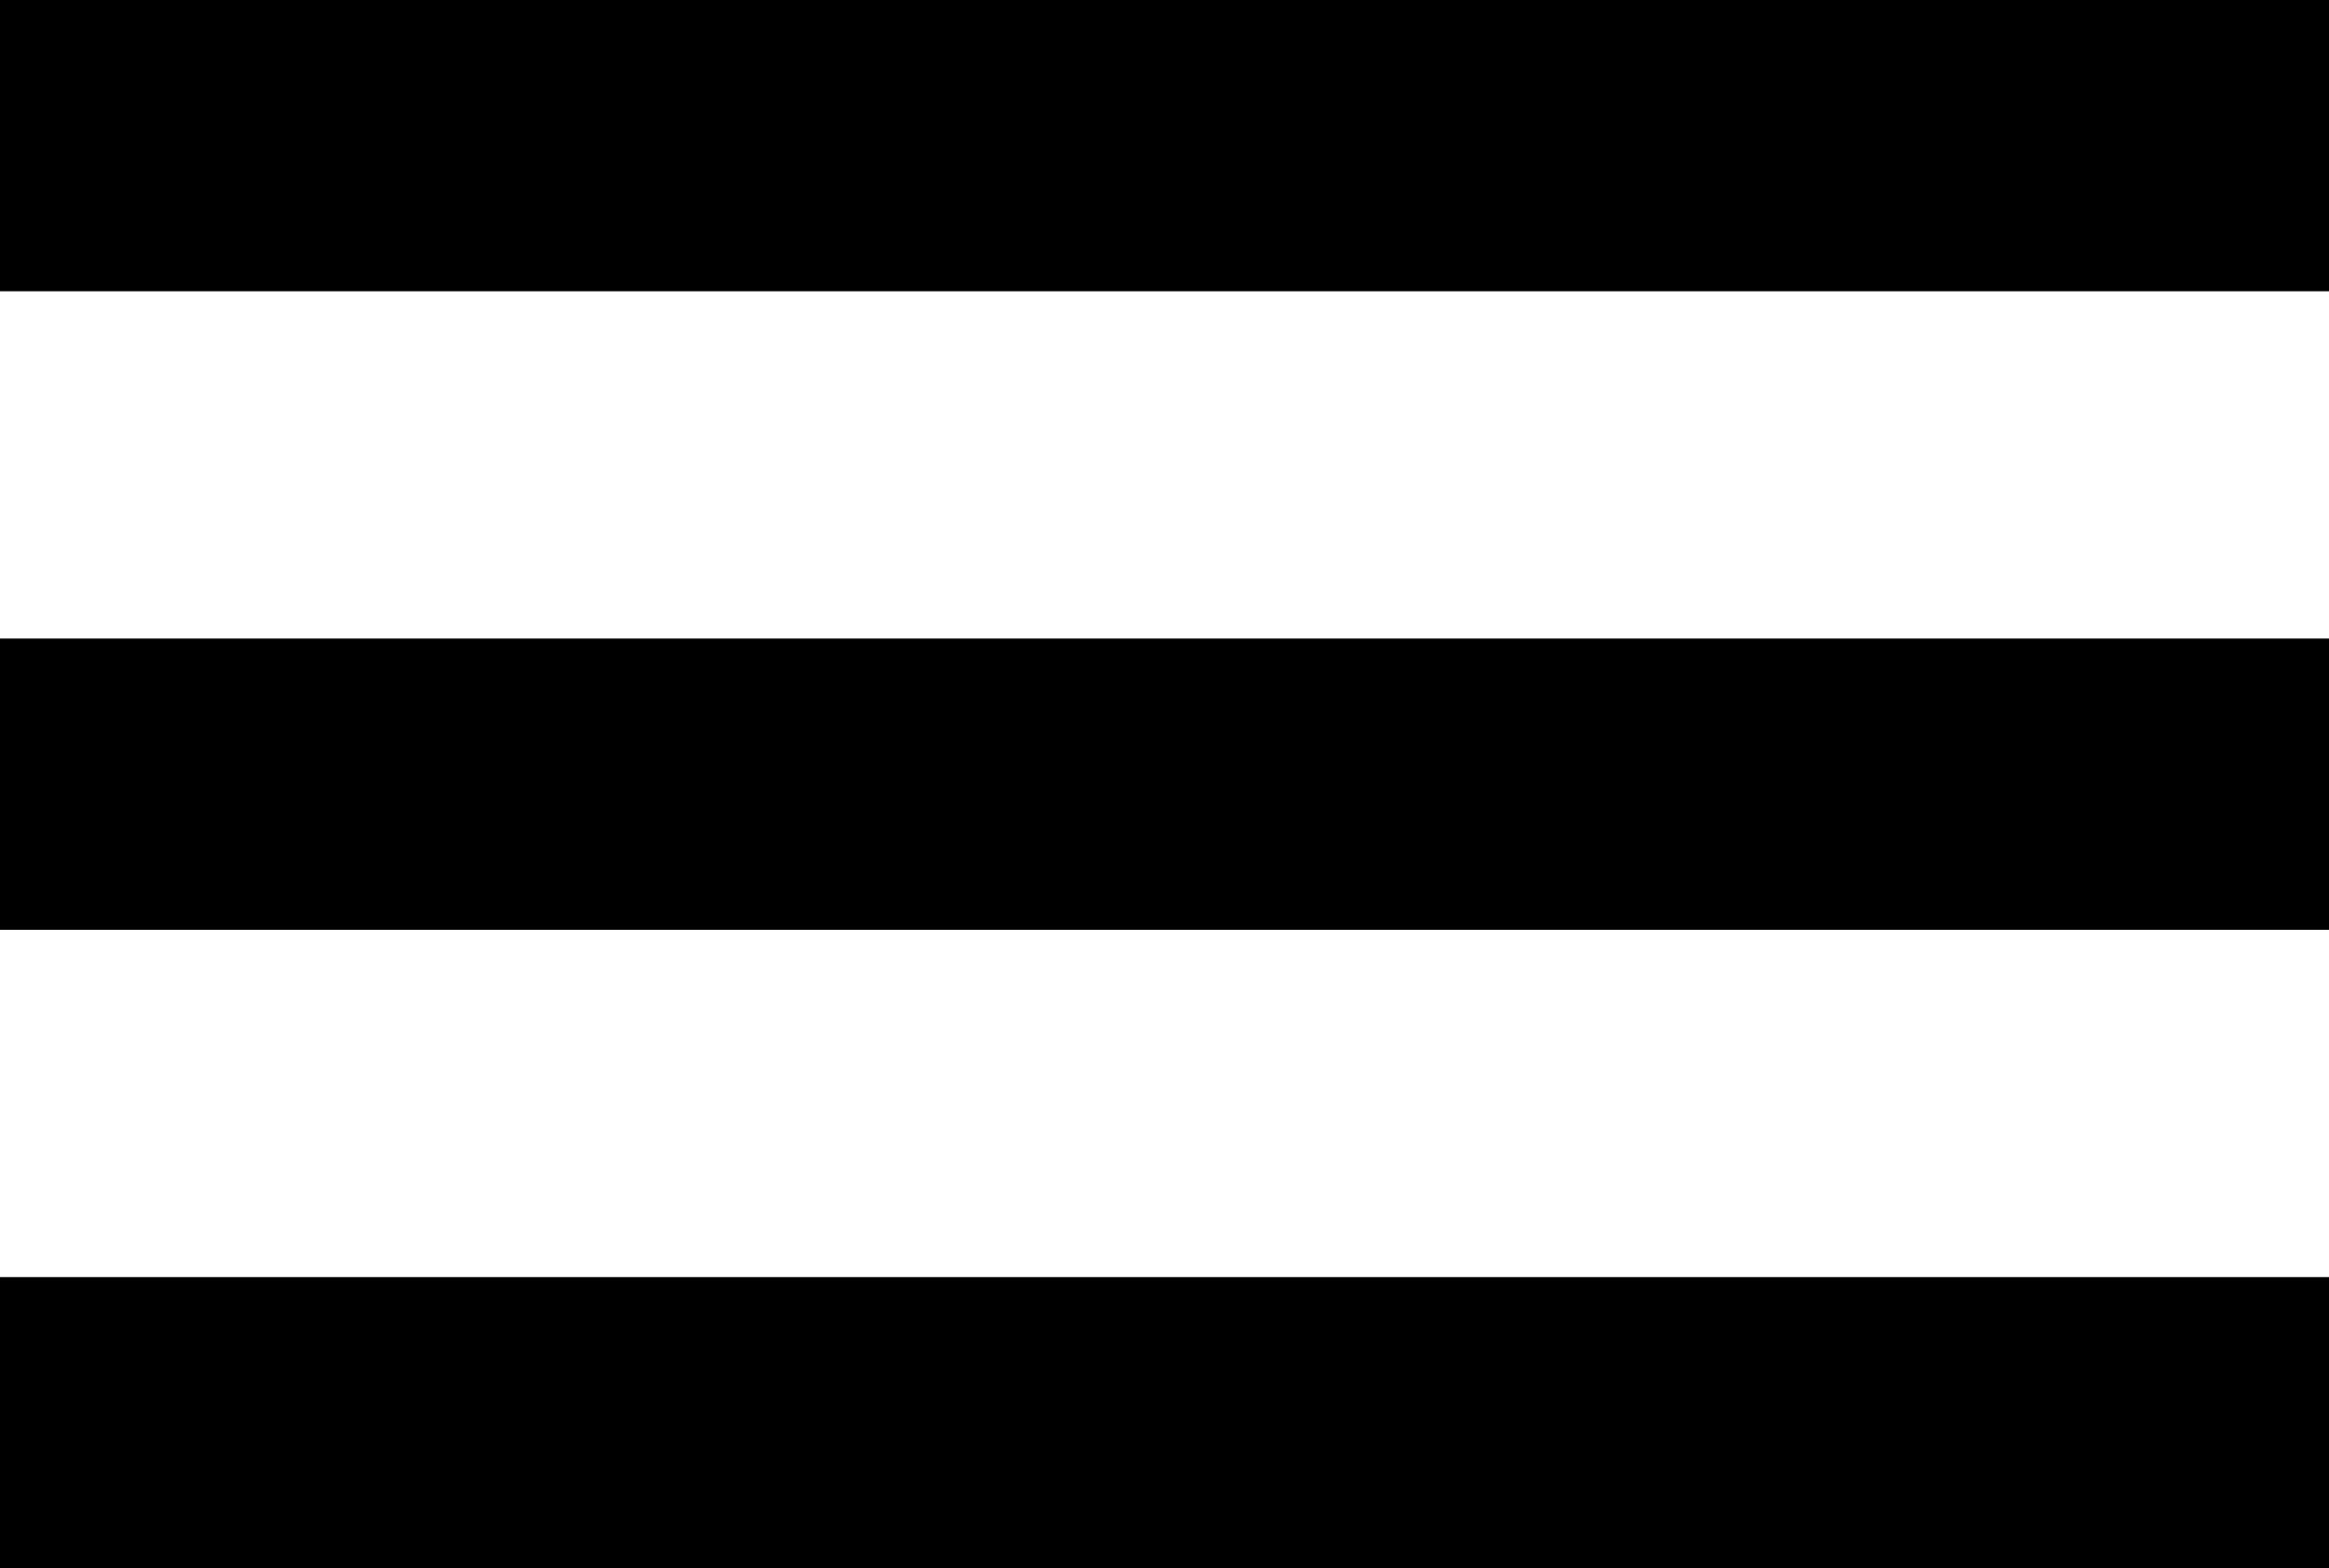 <?xml version="1.0" encoding="utf-8"?>
<!-- Generator: Adobe Illustrator 27.1.0, SVG Export Plug-In . SVG Version: 6.00 Build 0)  -->
<svg version="1.1" id="Capa_1" xmlns="http://www.w3.org/2000/svg" xmlns:xlink="http://www.w3.org/1999/xlink" x="0px" y="0px"
	 viewBox="0 0 499 336" style="enable-background:new 0 0 499 336;" xml:space="preserve">
<g>
	<rect width="499" height="62.4"/>
	<rect y="136.8" width="499" height="62.4"/>
	<rect y="273.6" width="499" height="62.4"/>
</g>
</svg>
